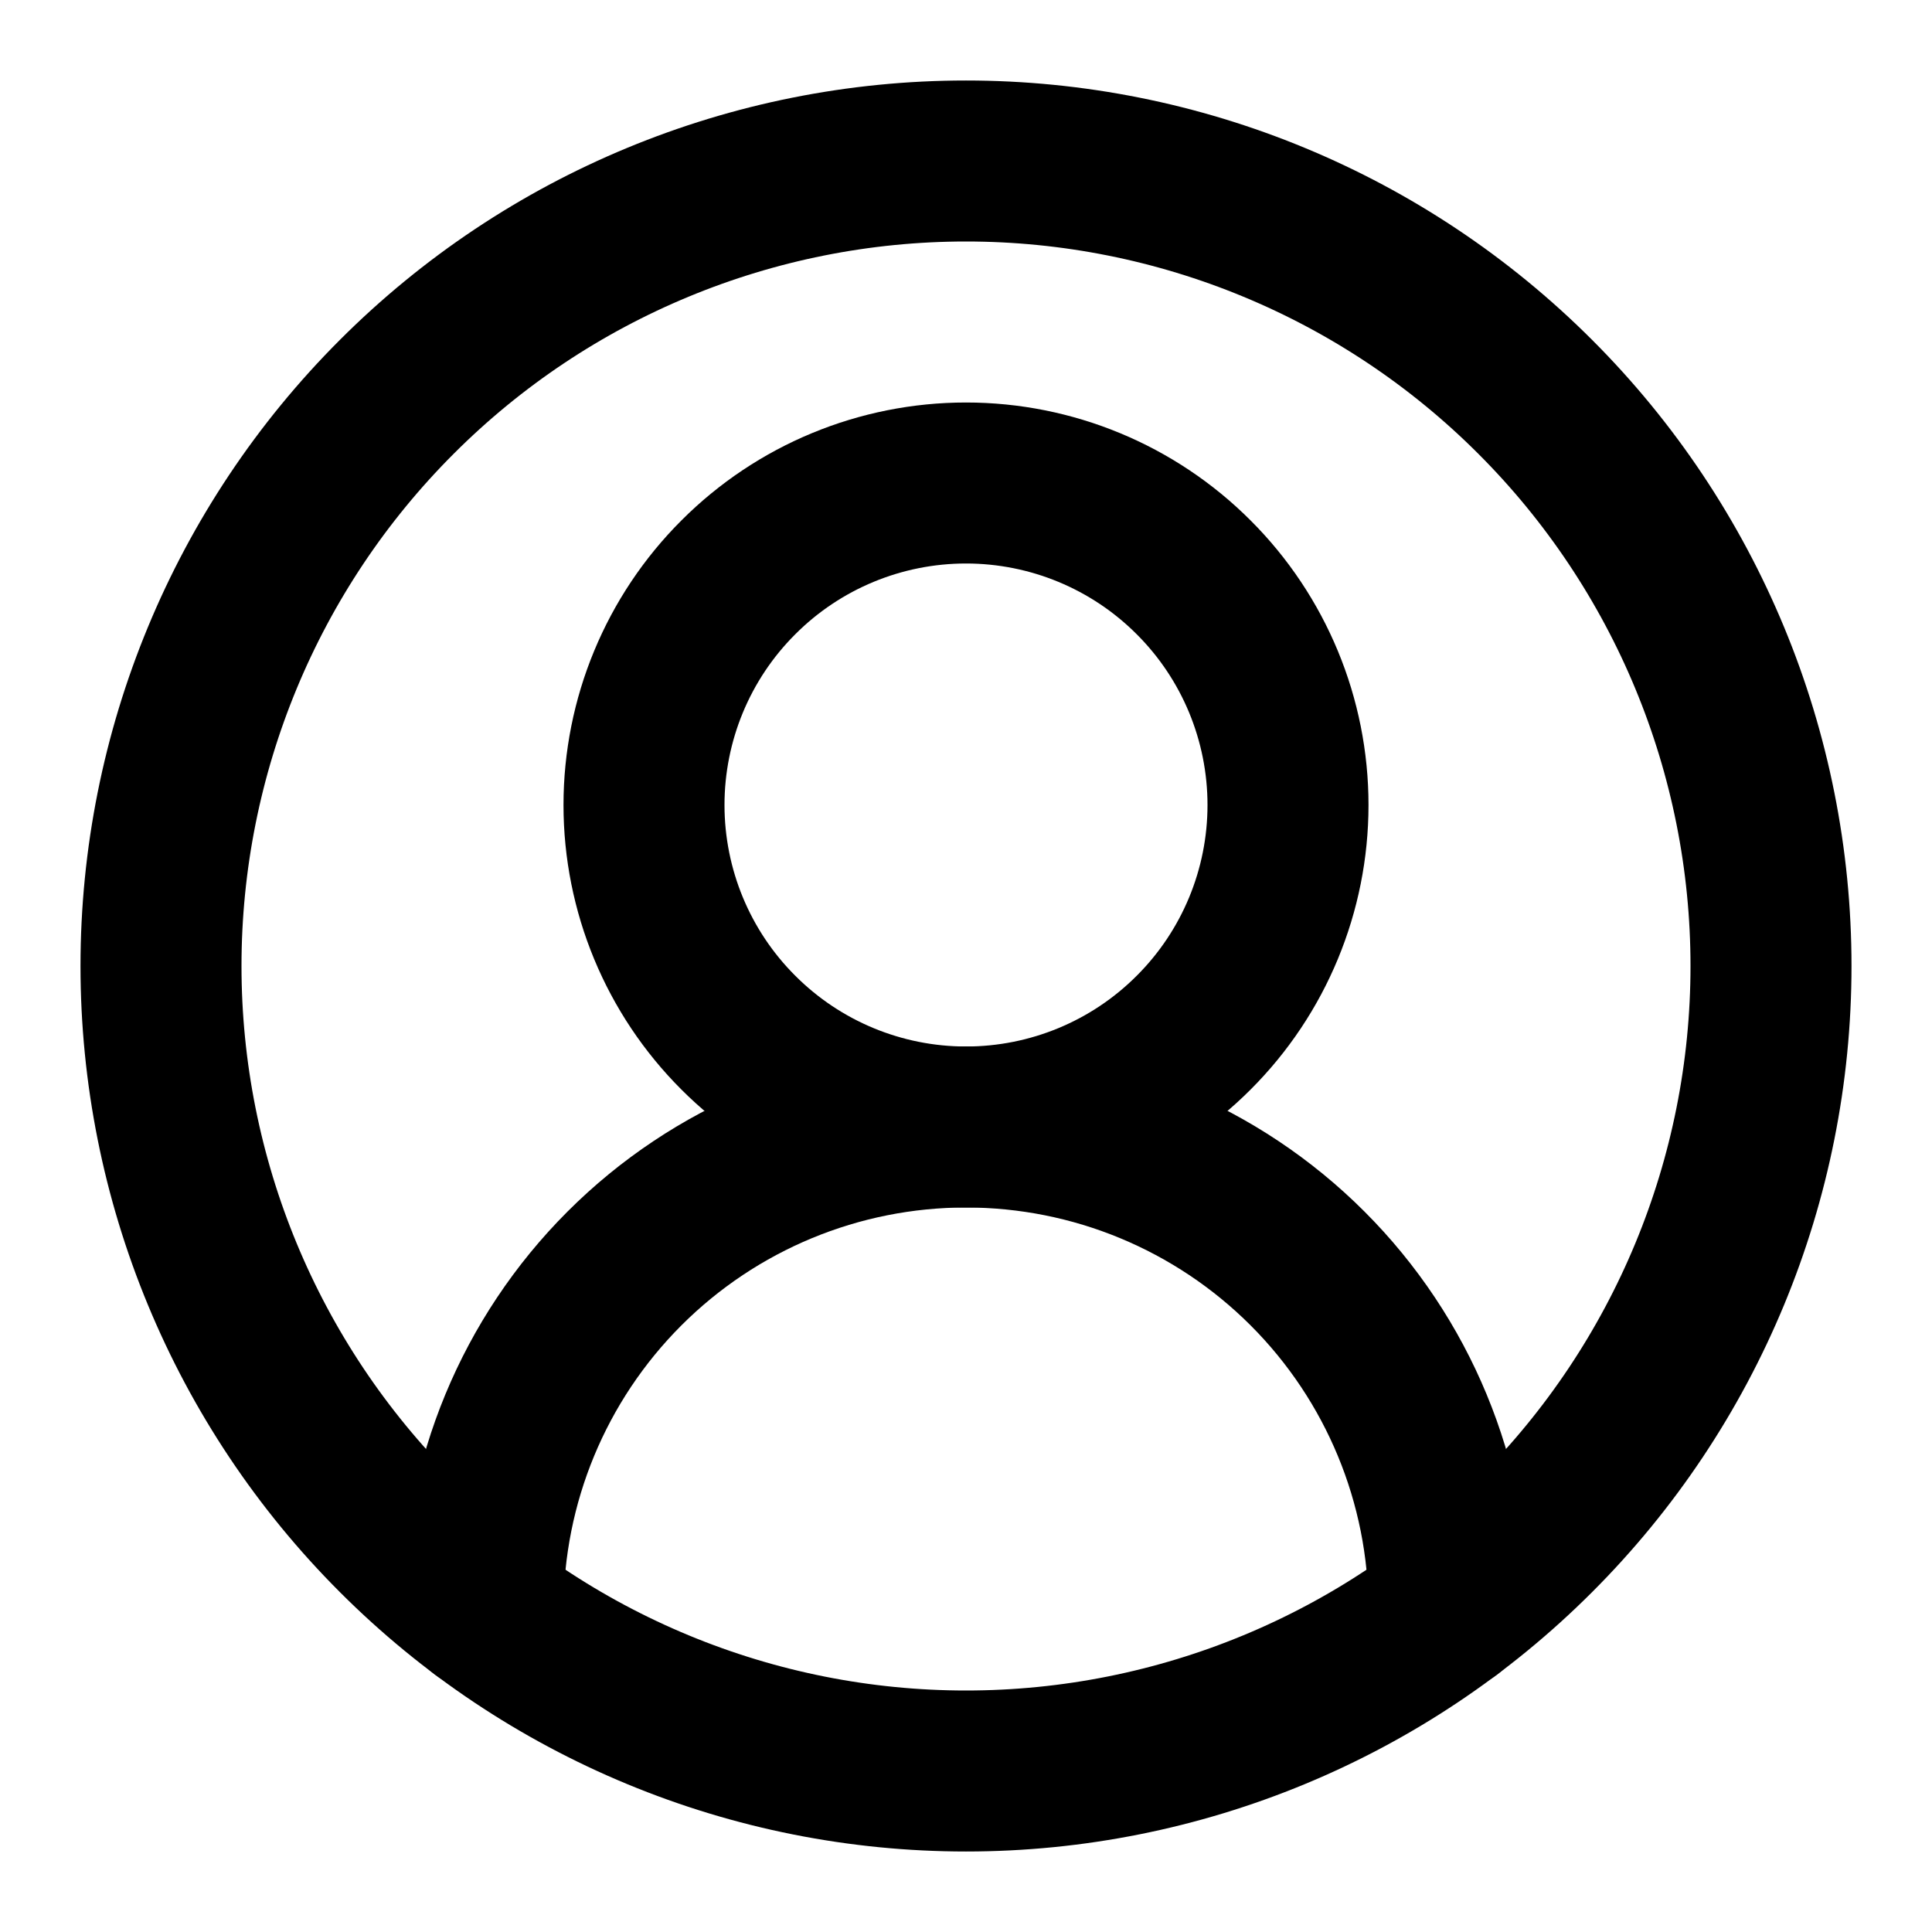 <svg width="18" height="18" viewBox="0 0 18 18" fill="none" xmlns="http://www.w3.org/2000/svg">
    <g clip-path="url(#clip0_41_47)">
        <path d="M13.5 15C13.5 13.806 13.026 12.662 12.182 11.818C11.338 10.974 10.194 10.5 9 10.5C7.807 10.5 6.662 10.974 5.818 11.818C4.974 12.662 4.5 13.806 4.5 15" stroke="currentColor" stroke-width="1.5" stroke-linecap="round" stroke-linejoin="round"/>
        <path d="M12 7.5C12 8.296 11.684 9.059 11.121 9.621C10.559 10.184 9.796 10.5 9 10.5C8.204 10.5 7.441 10.184 6.879 9.621C6.316 9.059 6 8.296 6 7.5C6 6.704 6.316 5.941 6.879 5.379C7.441 4.816 8.204 4.5 9 4.5C9.796 4.5 10.559 4.816 11.121 5.379C11.684 5.941 12 6.704 12 7.5Z" stroke="currentColor" stroke-width="1.5" stroke-linecap="round" stroke-linejoin="round"/>
        <path d="M16.5 9C16.5 10.989 15.71 12.897 14.303 14.303C12.897 15.71 10.989 16.5 9 16.5C8.015 16.5 7.04 16.306 6.13 15.929C5.22 15.552 4.393 15 3.697 14.303C2.29 12.897 1.5 10.989 1.5 9C1.5 7.011 2.29 5.103 3.697 3.697C5.103 2.29 7.011 1.5 9 1.5C10.989 1.5 12.897 2.29 14.303 3.697C15.71 5.103 16.5 7.011 16.5 9Z" stroke="currentColor" stroke-width="1.5" stroke-linecap="round" stroke-linejoin="round"/>
    </g>
</svg>
